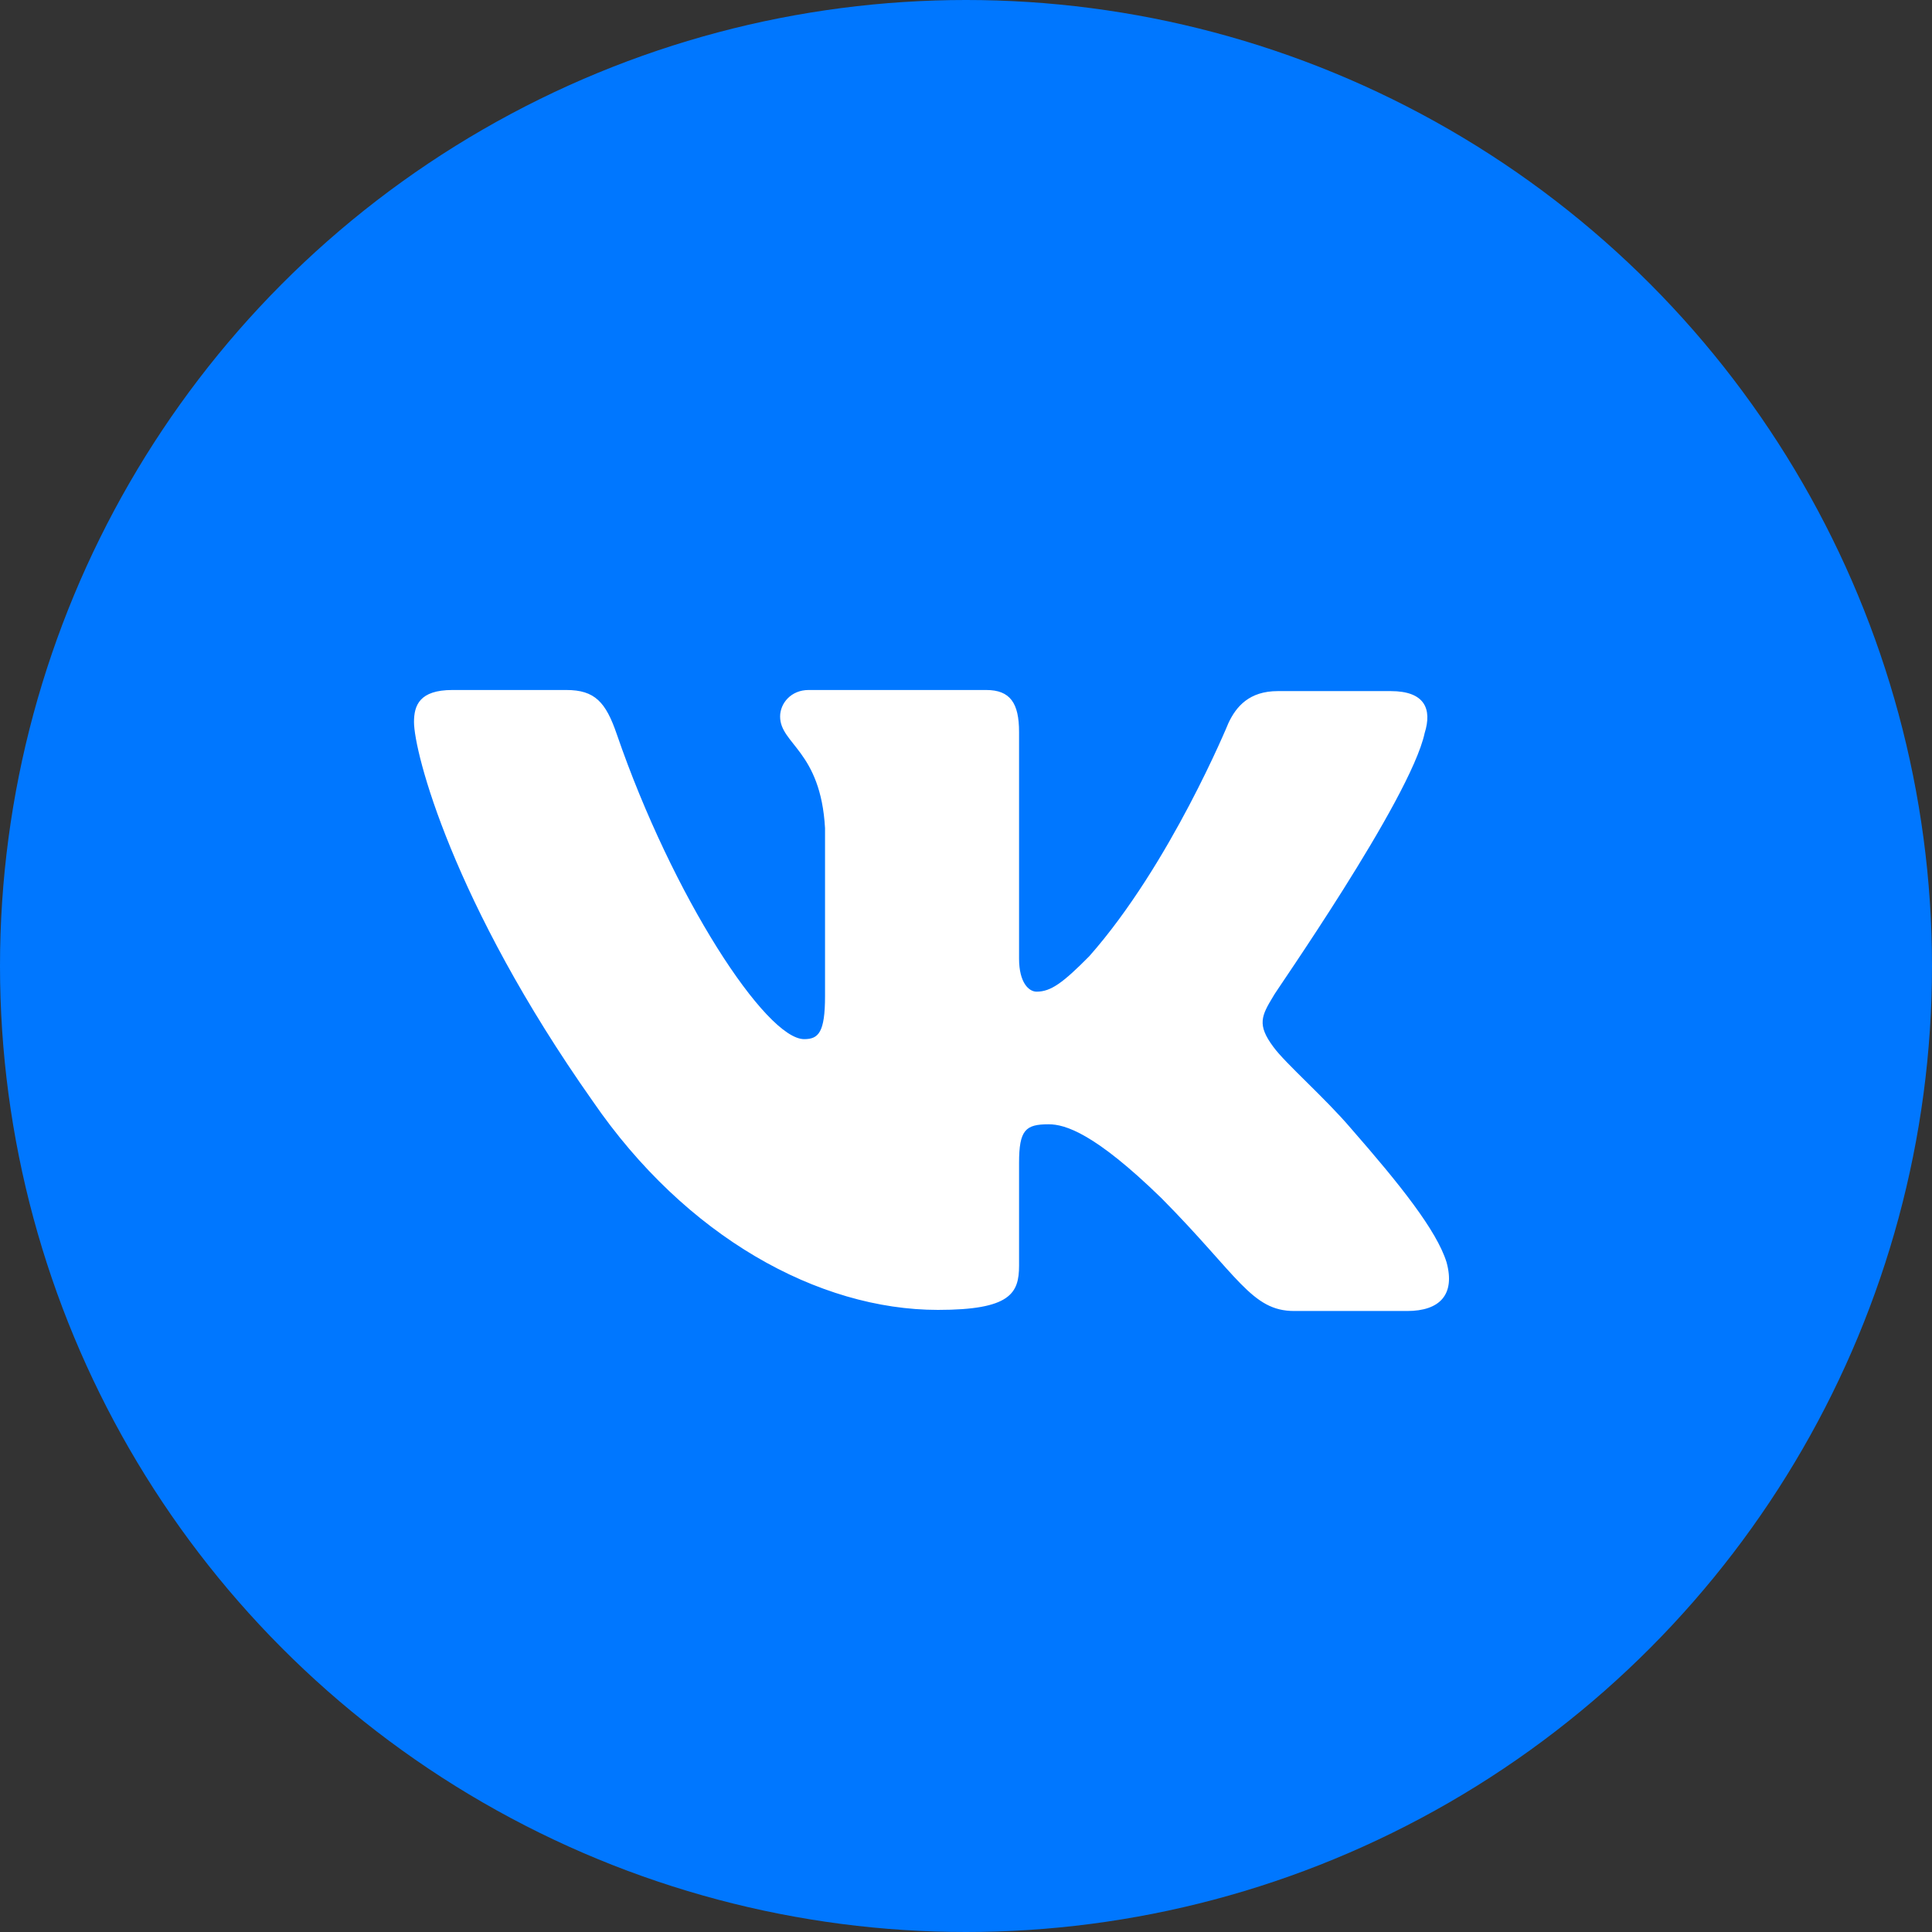<svg width="28" height="28" viewBox="0 0 28 28" fill="none" xmlns="http://www.w3.org/2000/svg">
<rect x="0" y="0" width="28" height="28" fill="#333333" stroke="none"/>
<circle cx="14" cy="14" r="14" fill="#0077FF"/>
<path fill-rule="evenodd" clip-rule="evenodd" d="M20.647 10.625C20.758 10.272 20.647 10.016 20.155 10.016H18.518C18.105 10.016 17.915 10.24 17.803 10.48C17.803 10.48 16.961 12.53 15.786 13.859C15.405 14.244 15.23 14.372 15.023 14.372C14.912 14.372 14.769 14.244 14.769 13.892V10.608C14.769 10.192 14.642 10 14.293 10H11.719C11.465 10 11.306 10.192 11.306 10.384C11.306 10.785 11.894 10.881 11.957 12.002V14.436C11.957 14.964 11.862 15.06 11.655 15.06C11.1 15.06 9.749 12.995 8.939 10.641C8.78 10.176 8.621 10 8.208 10H6.556C6.079 10 6 10.224 6 10.464C6 10.897 6.556 13.075 8.589 15.957C9.94 17.927 11.862 18.984 13.594 18.984C14.642 18.984 14.769 18.744 14.769 18.343V16.854C14.769 16.374 14.864 16.294 15.198 16.294C15.436 16.294 15.865 16.422 16.834 17.366C17.946 18.488 18.137 19 18.757 19H20.393C20.869 19 21.092 18.76 20.965 18.295C20.822 17.831 20.282 17.158 19.583 16.358C19.201 15.909 18.63 15.413 18.455 15.173C18.216 14.852 18.28 14.724 18.455 14.436C18.439 14.436 20.441 11.585 20.647 10.625Z" fill="white"/>
</svg>
